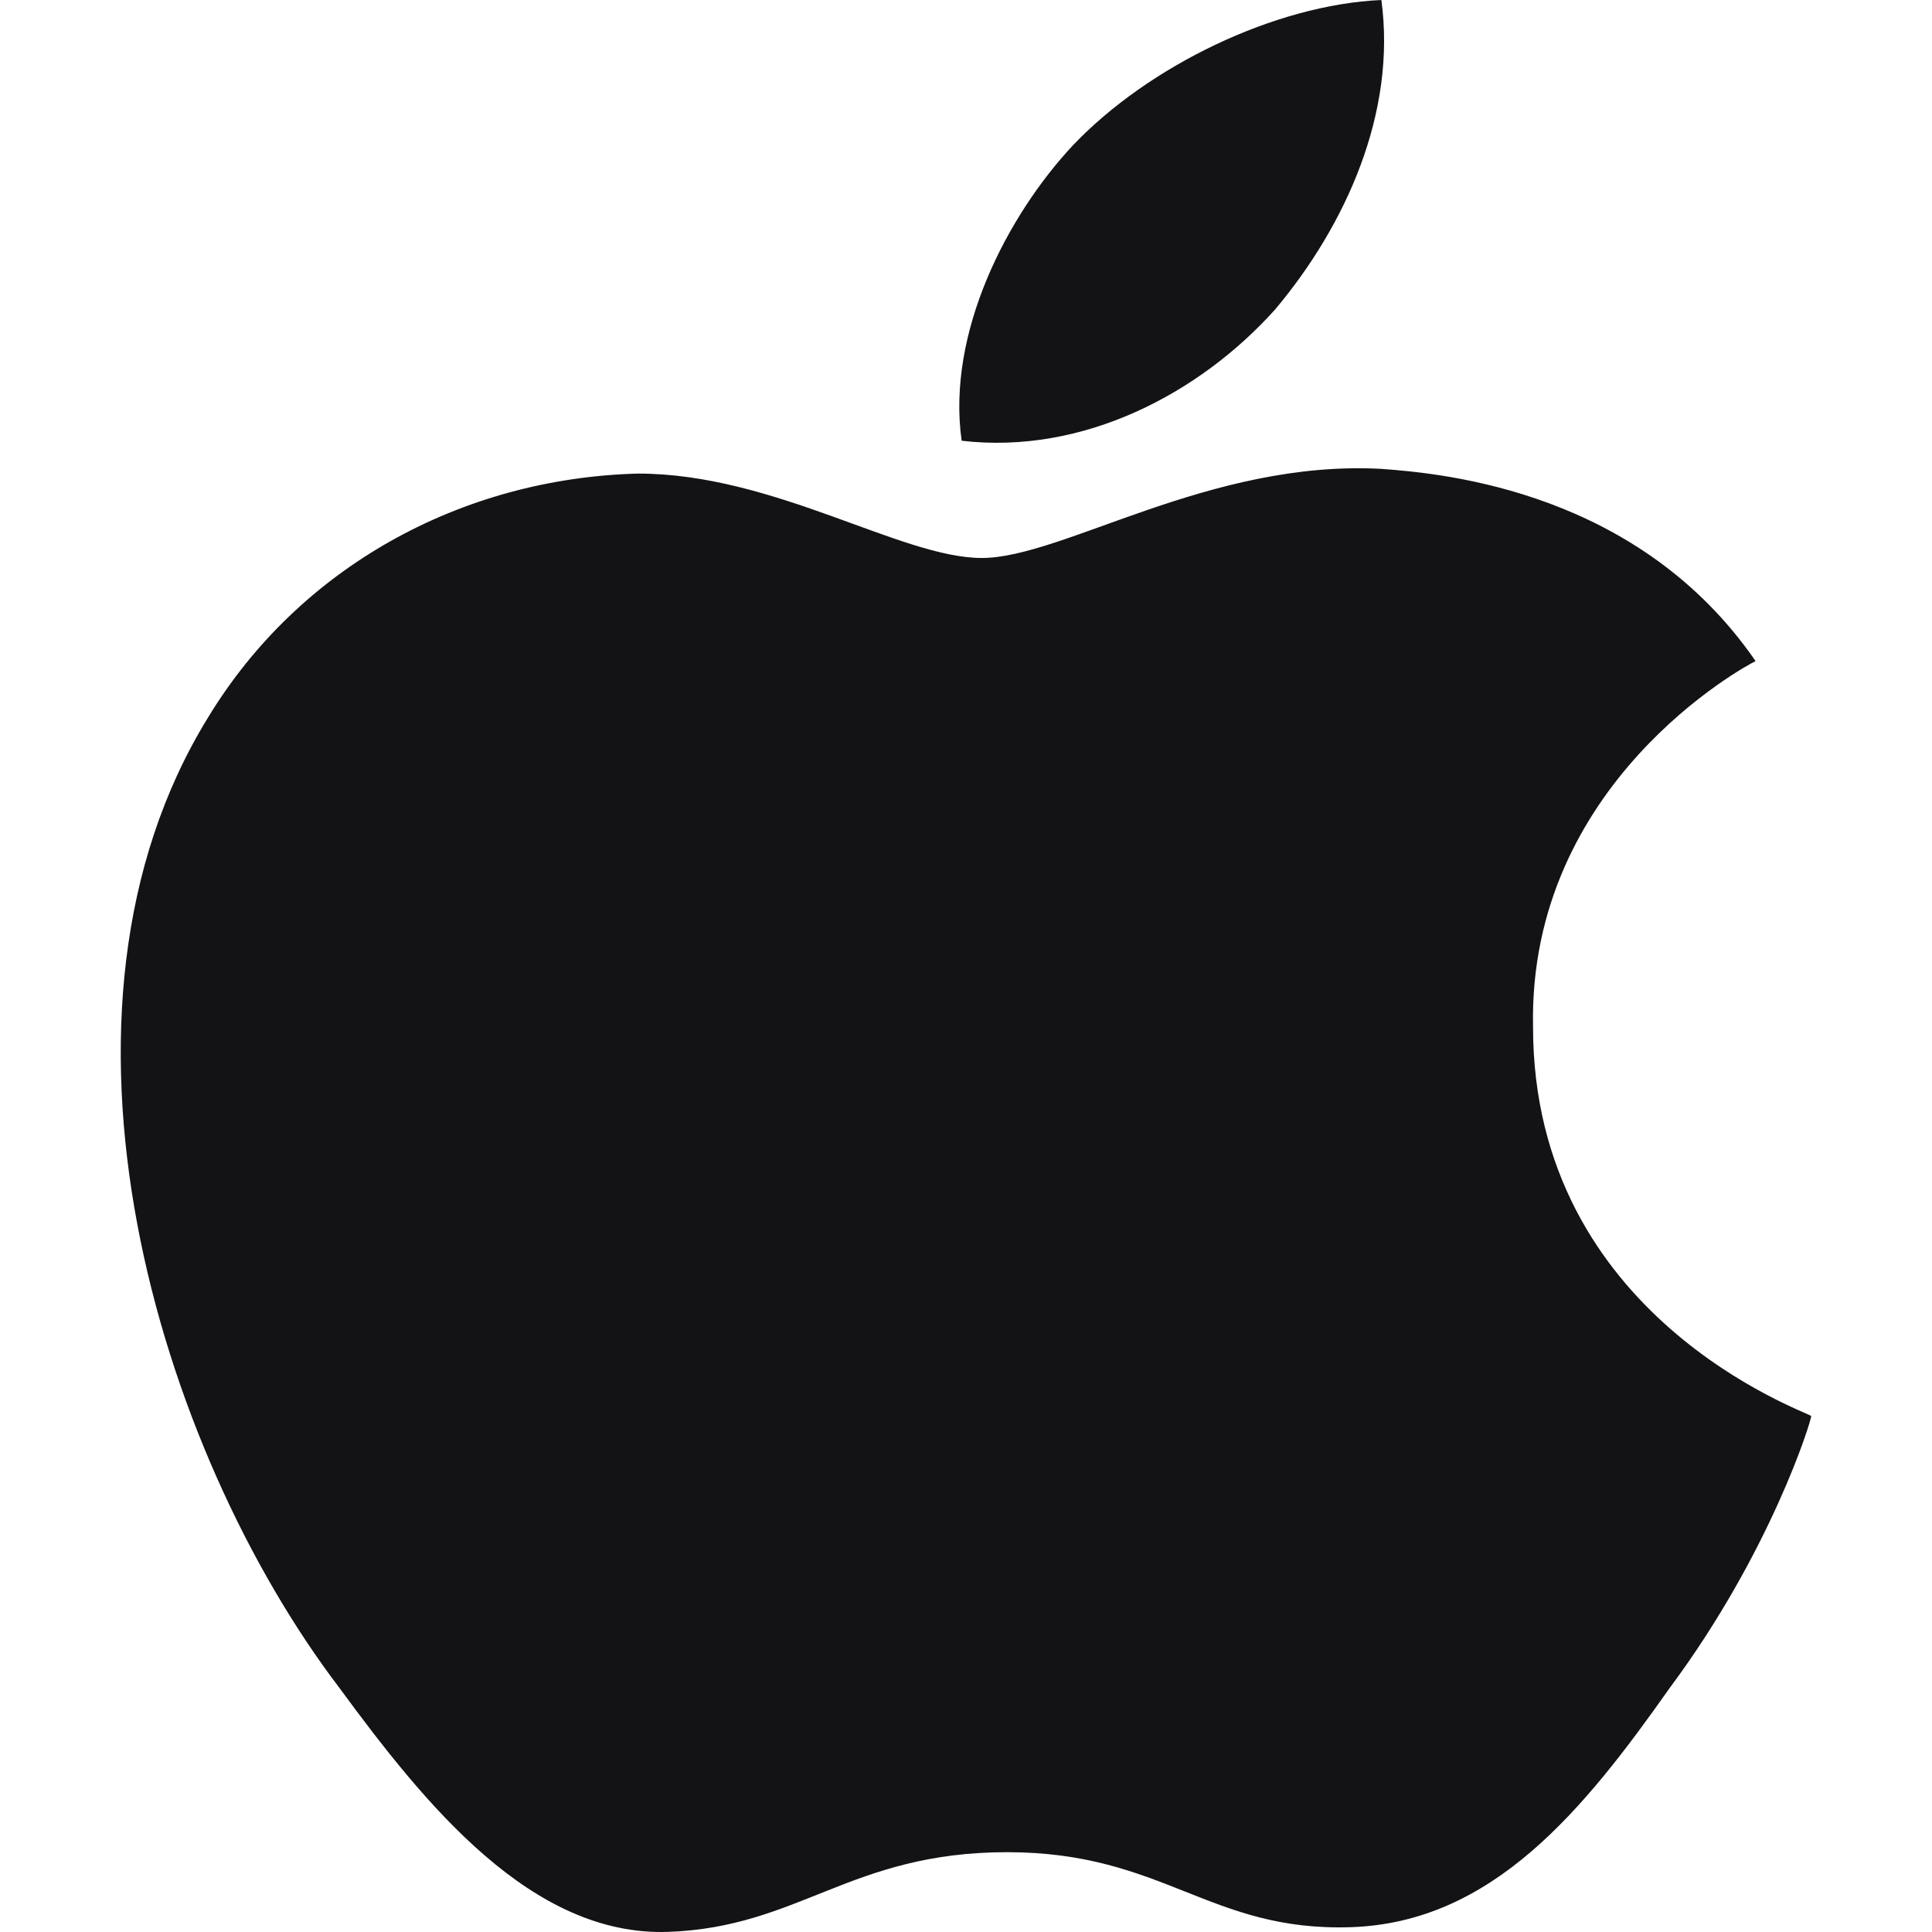 <svg width="16" height="16" fill="none" xmlns="http://www.w3.org/2000/svg"><path d="M10.56 2.563c.587-.699 1.006-1.631.88-2.563-.88.039-1.927.544-2.555 1.204-.544.582-1.047 1.553-.921 2.446 1.005.117 1.968-.388 2.596-1.087zm.88 1.32c-1.424-.077-2.639.738-3.309.738-.67 0-1.717-.699-2.848-.699-1.466.039-2.806.777-3.56 2.02-1.508 2.446-.419 6.057 1.089 8.038.712.97 1.592 2.058 2.722 2.019 1.09-.039 1.508-.66 2.807-.66 1.298 0 1.675.66 2.848.621 1.172-.039 1.926-.97 2.638-1.98.838-1.126 1.173-2.214 1.173-2.253-.042-.038-2.304-.815-2.304-3.223-.041-2.019 1.76-2.99 1.843-3.029-.963-1.398-2.555-1.553-3.1-1.592z" fill="#131215"/></svg>